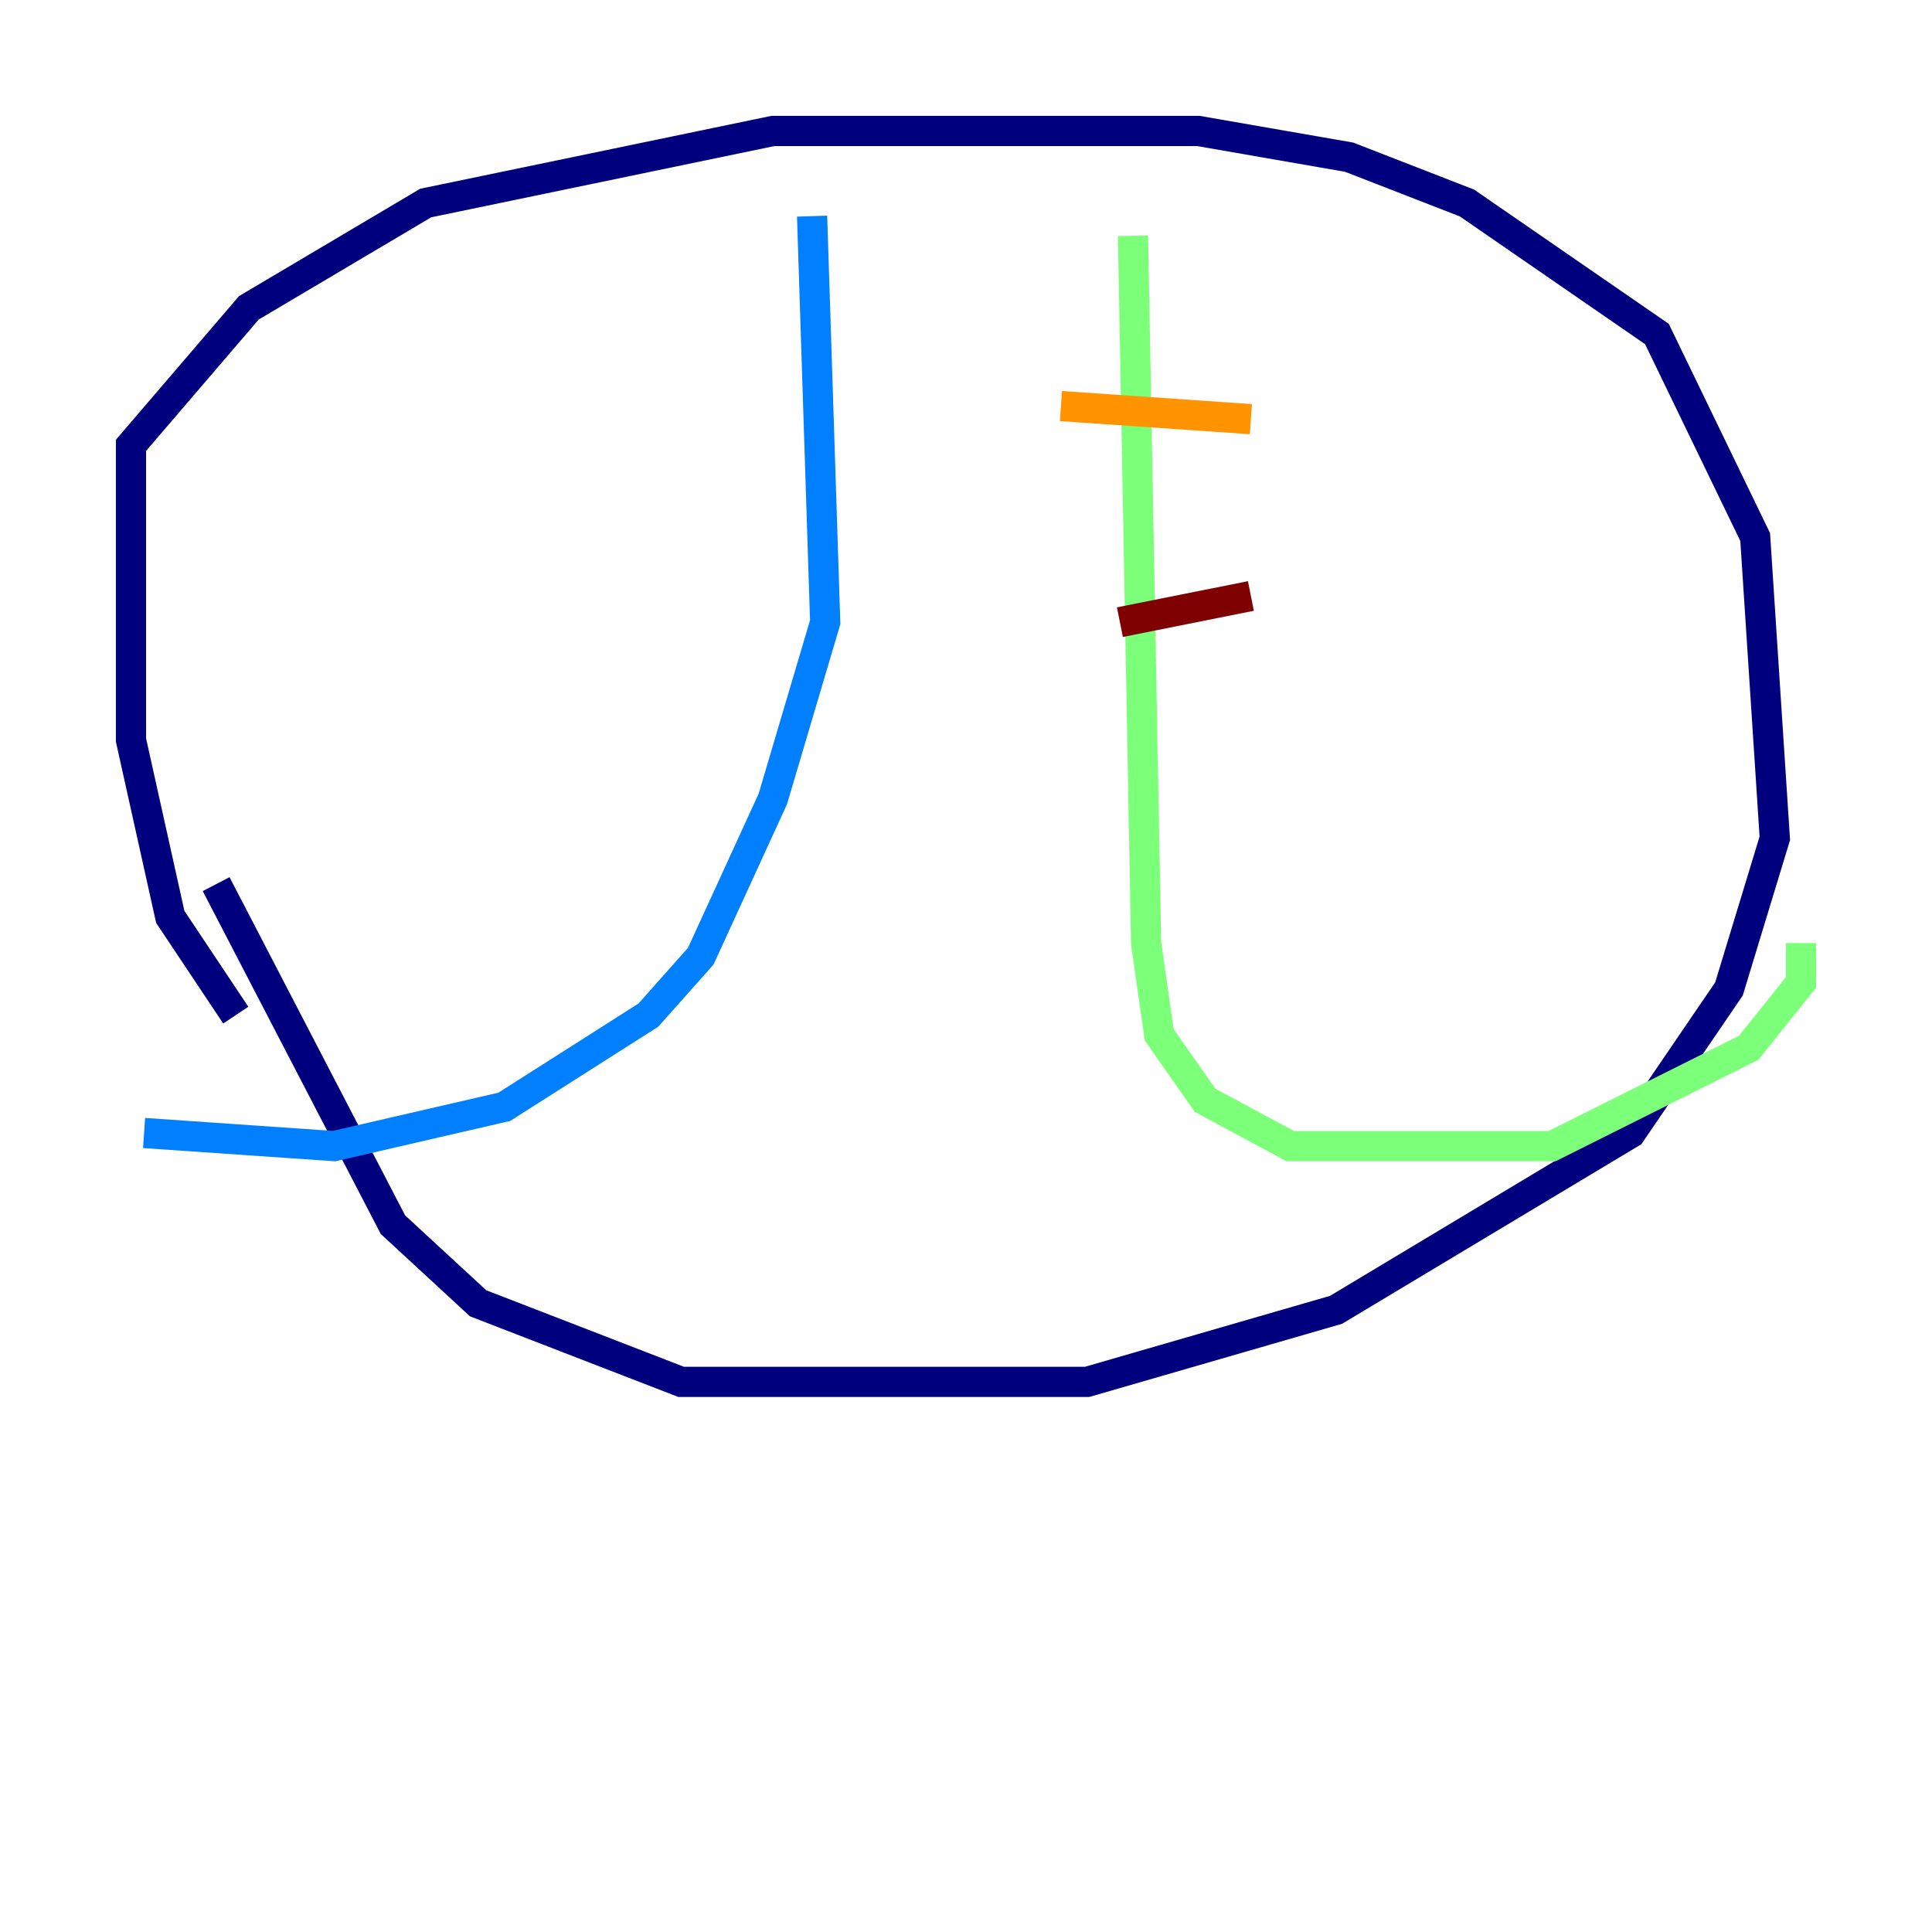 <?xml version="1.0" encoding="utf-8" ?>
<svg baseProfile="tiny" height="128" version="1.2" viewBox="0,0,128,128" width="128" xmlns="http://www.w3.org/2000/svg" xmlns:ev="http://www.w3.org/2001/xml-events" xmlns:xlink="http://www.w3.org/1999/xlink"><defs /><polyline fill="none" points="15.62,67.254 11.281,60.746 8.678,49.031 8.678,29.505 16.488,20.393 28.203,13.451 51.2,8.678 79.403,8.678 89.383,10.414 97.193,13.451 109.776,22.129 116.285,35.58 117.586,55.539 114.549,65.519 108.041,75.064 88.515,86.78 72.027,91.552 45.125,91.552 31.675,86.346 26.034,81.139 14.319,58.576" stroke="#00007f" stroke-width="2" /><polyline fill="none" points="53.803,14.319 54.671,41.22 51.2,52.936 46.427,63.349 42.956,67.254 33.41,73.329 22.129,75.932 9.546,75.064" stroke="#0080ff" stroke-width="2" /><polyline fill="none" points="75.064,15.62 75.932,62.481 76.8,68.556 79.837,72.895 85.478,75.932 102.834,75.932 115.851,69.424 119.322,65.085 119.322,62.481" stroke="#7cff79" stroke-width="2" /><polyline fill="none" points="70.291,26.902 82.875,27.77" stroke="#ff9400" stroke-width="2" /><polyline fill="none" points="74.197,41.22 82.875,39.485" stroke="#7f0000" stroke-width="2" /></svg>